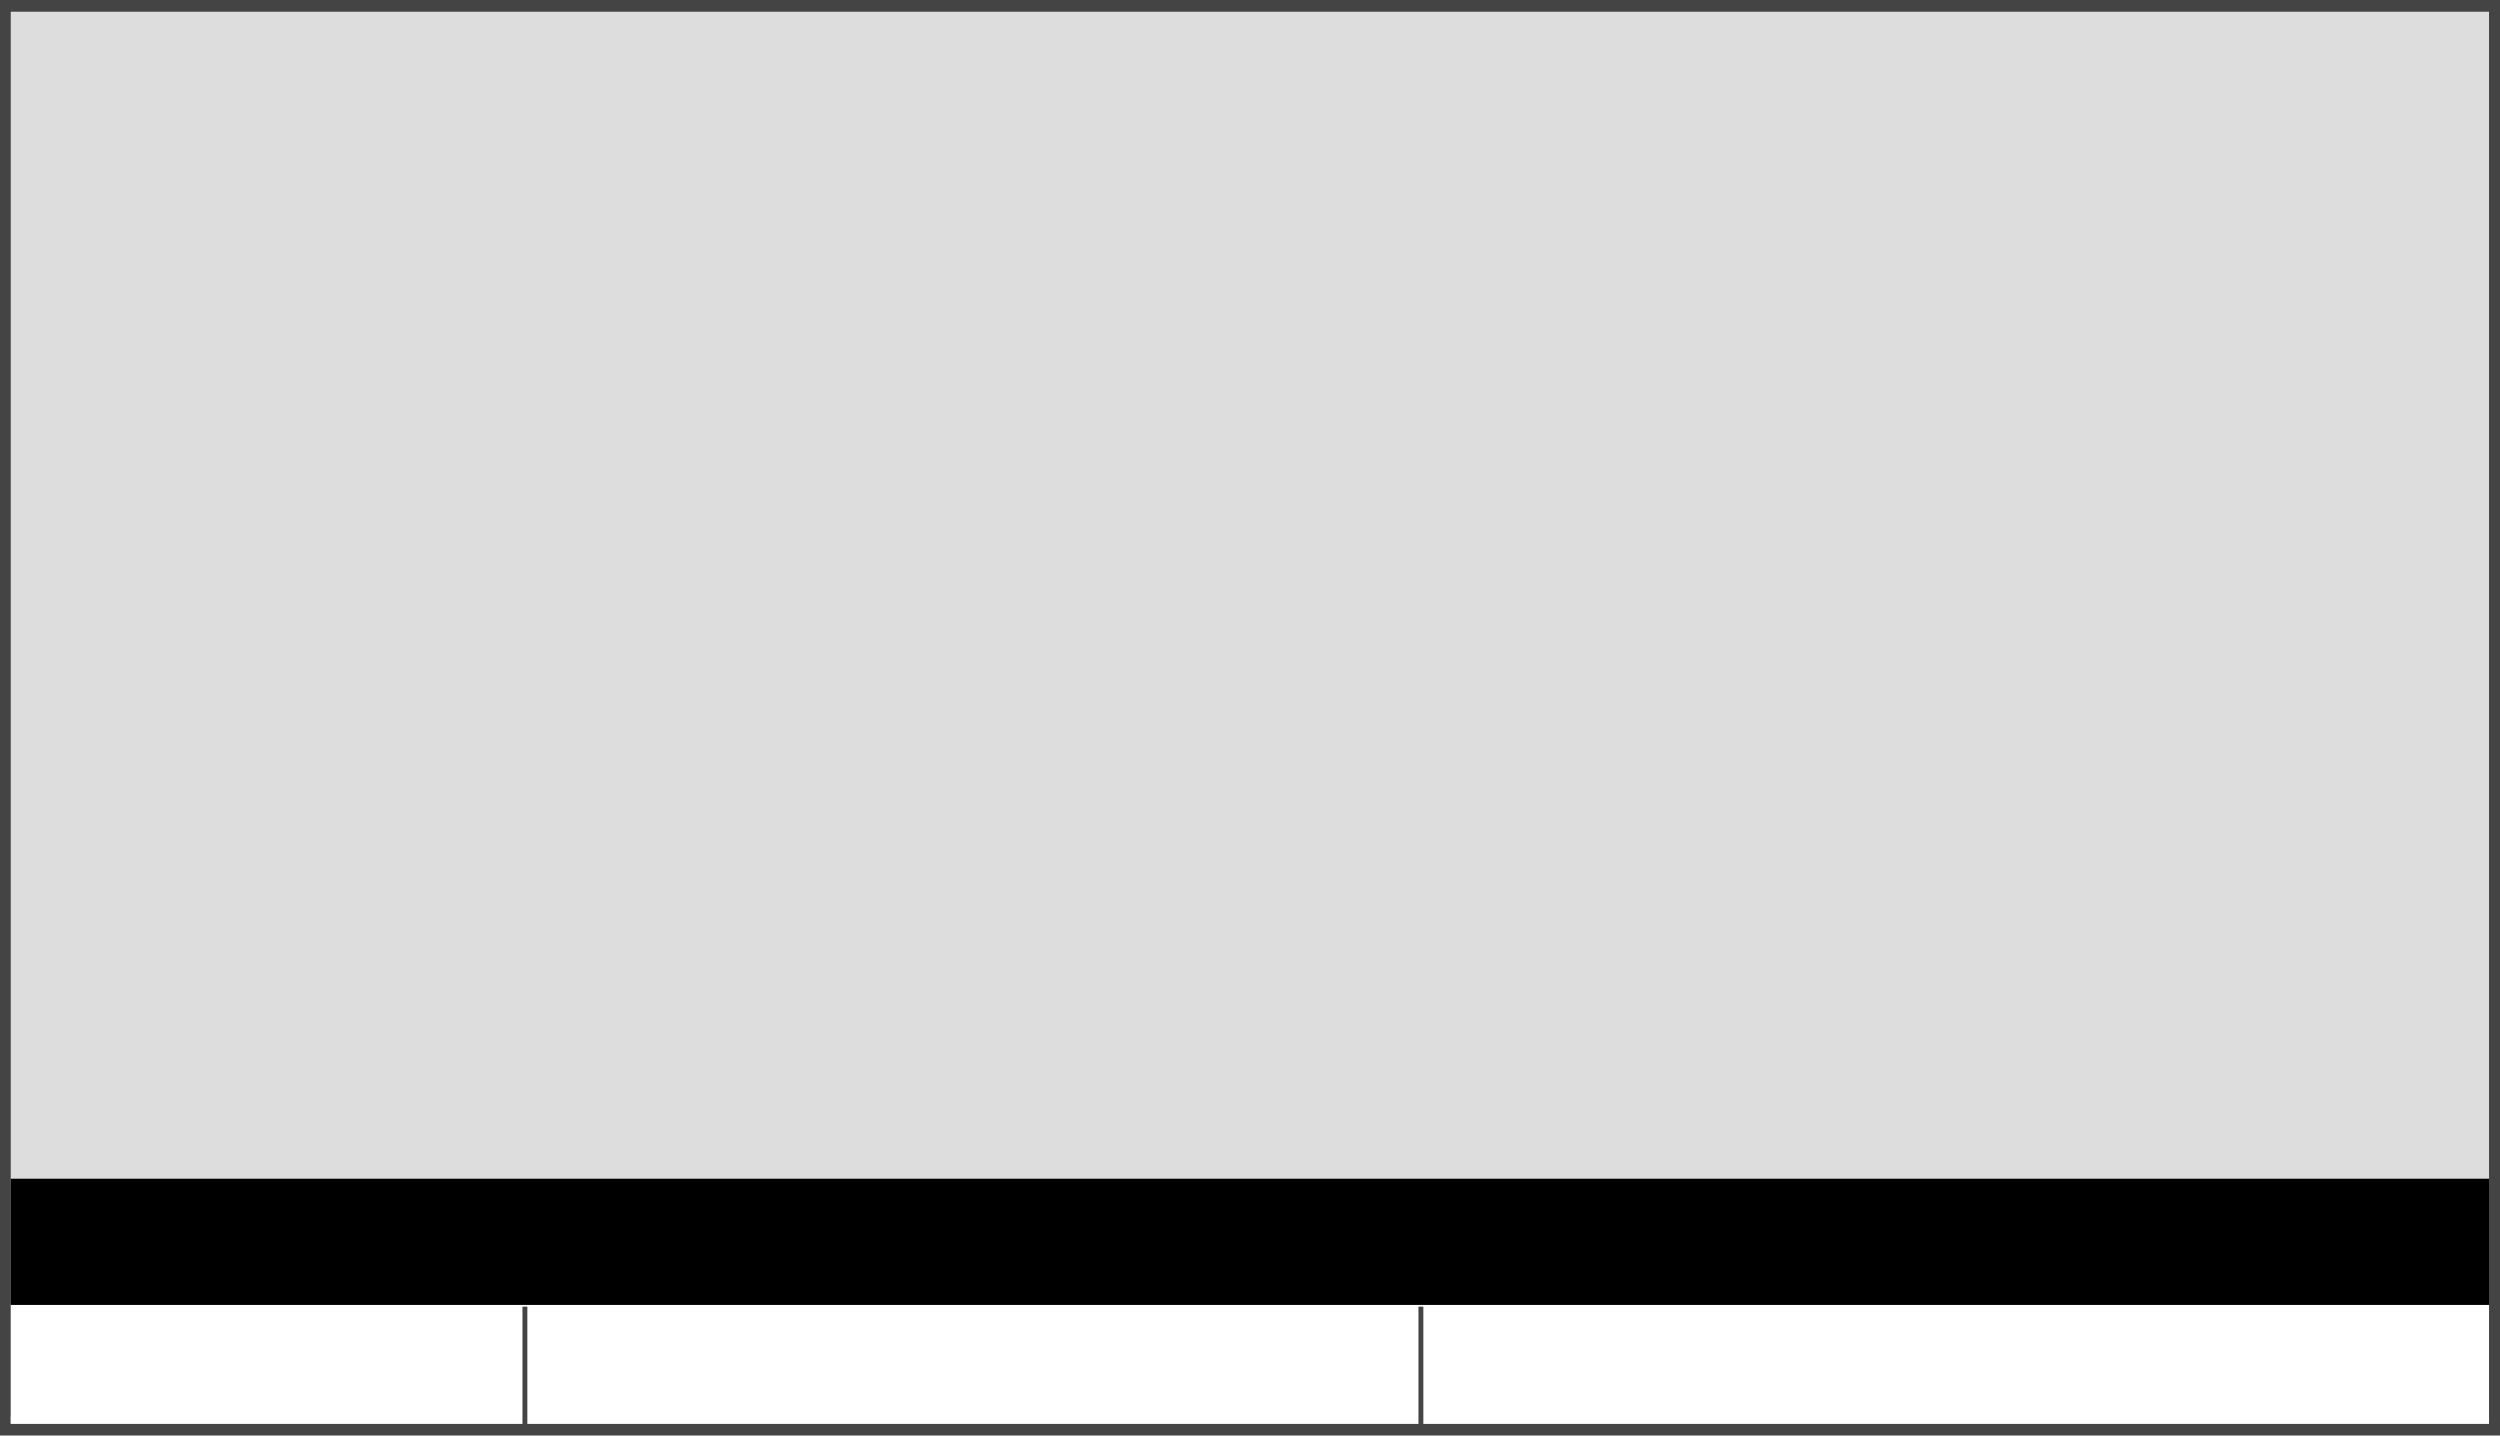 <svg xmlns="http://www.w3.org/2000/svg" viewBox="0 0 1024 588" enable-background="new 0 0 1024 588"><g><path fill="#444" d="M0 0h1024v588h-1024z"/><path fill="#ddd" d="M4.4 4.8h1015.1v578.3h-1015.1z"/><path d="M4.4 482.8h1015.1v97.3h-1015.1z"/><path fill="#fff" d="M4.4 534.5h1015.1v48.7h-1015.1z"/><path fill="#444" d="M214 535.2h2v50.7h-2zM581 535.2h2v50.7h-2z"/></g></svg>